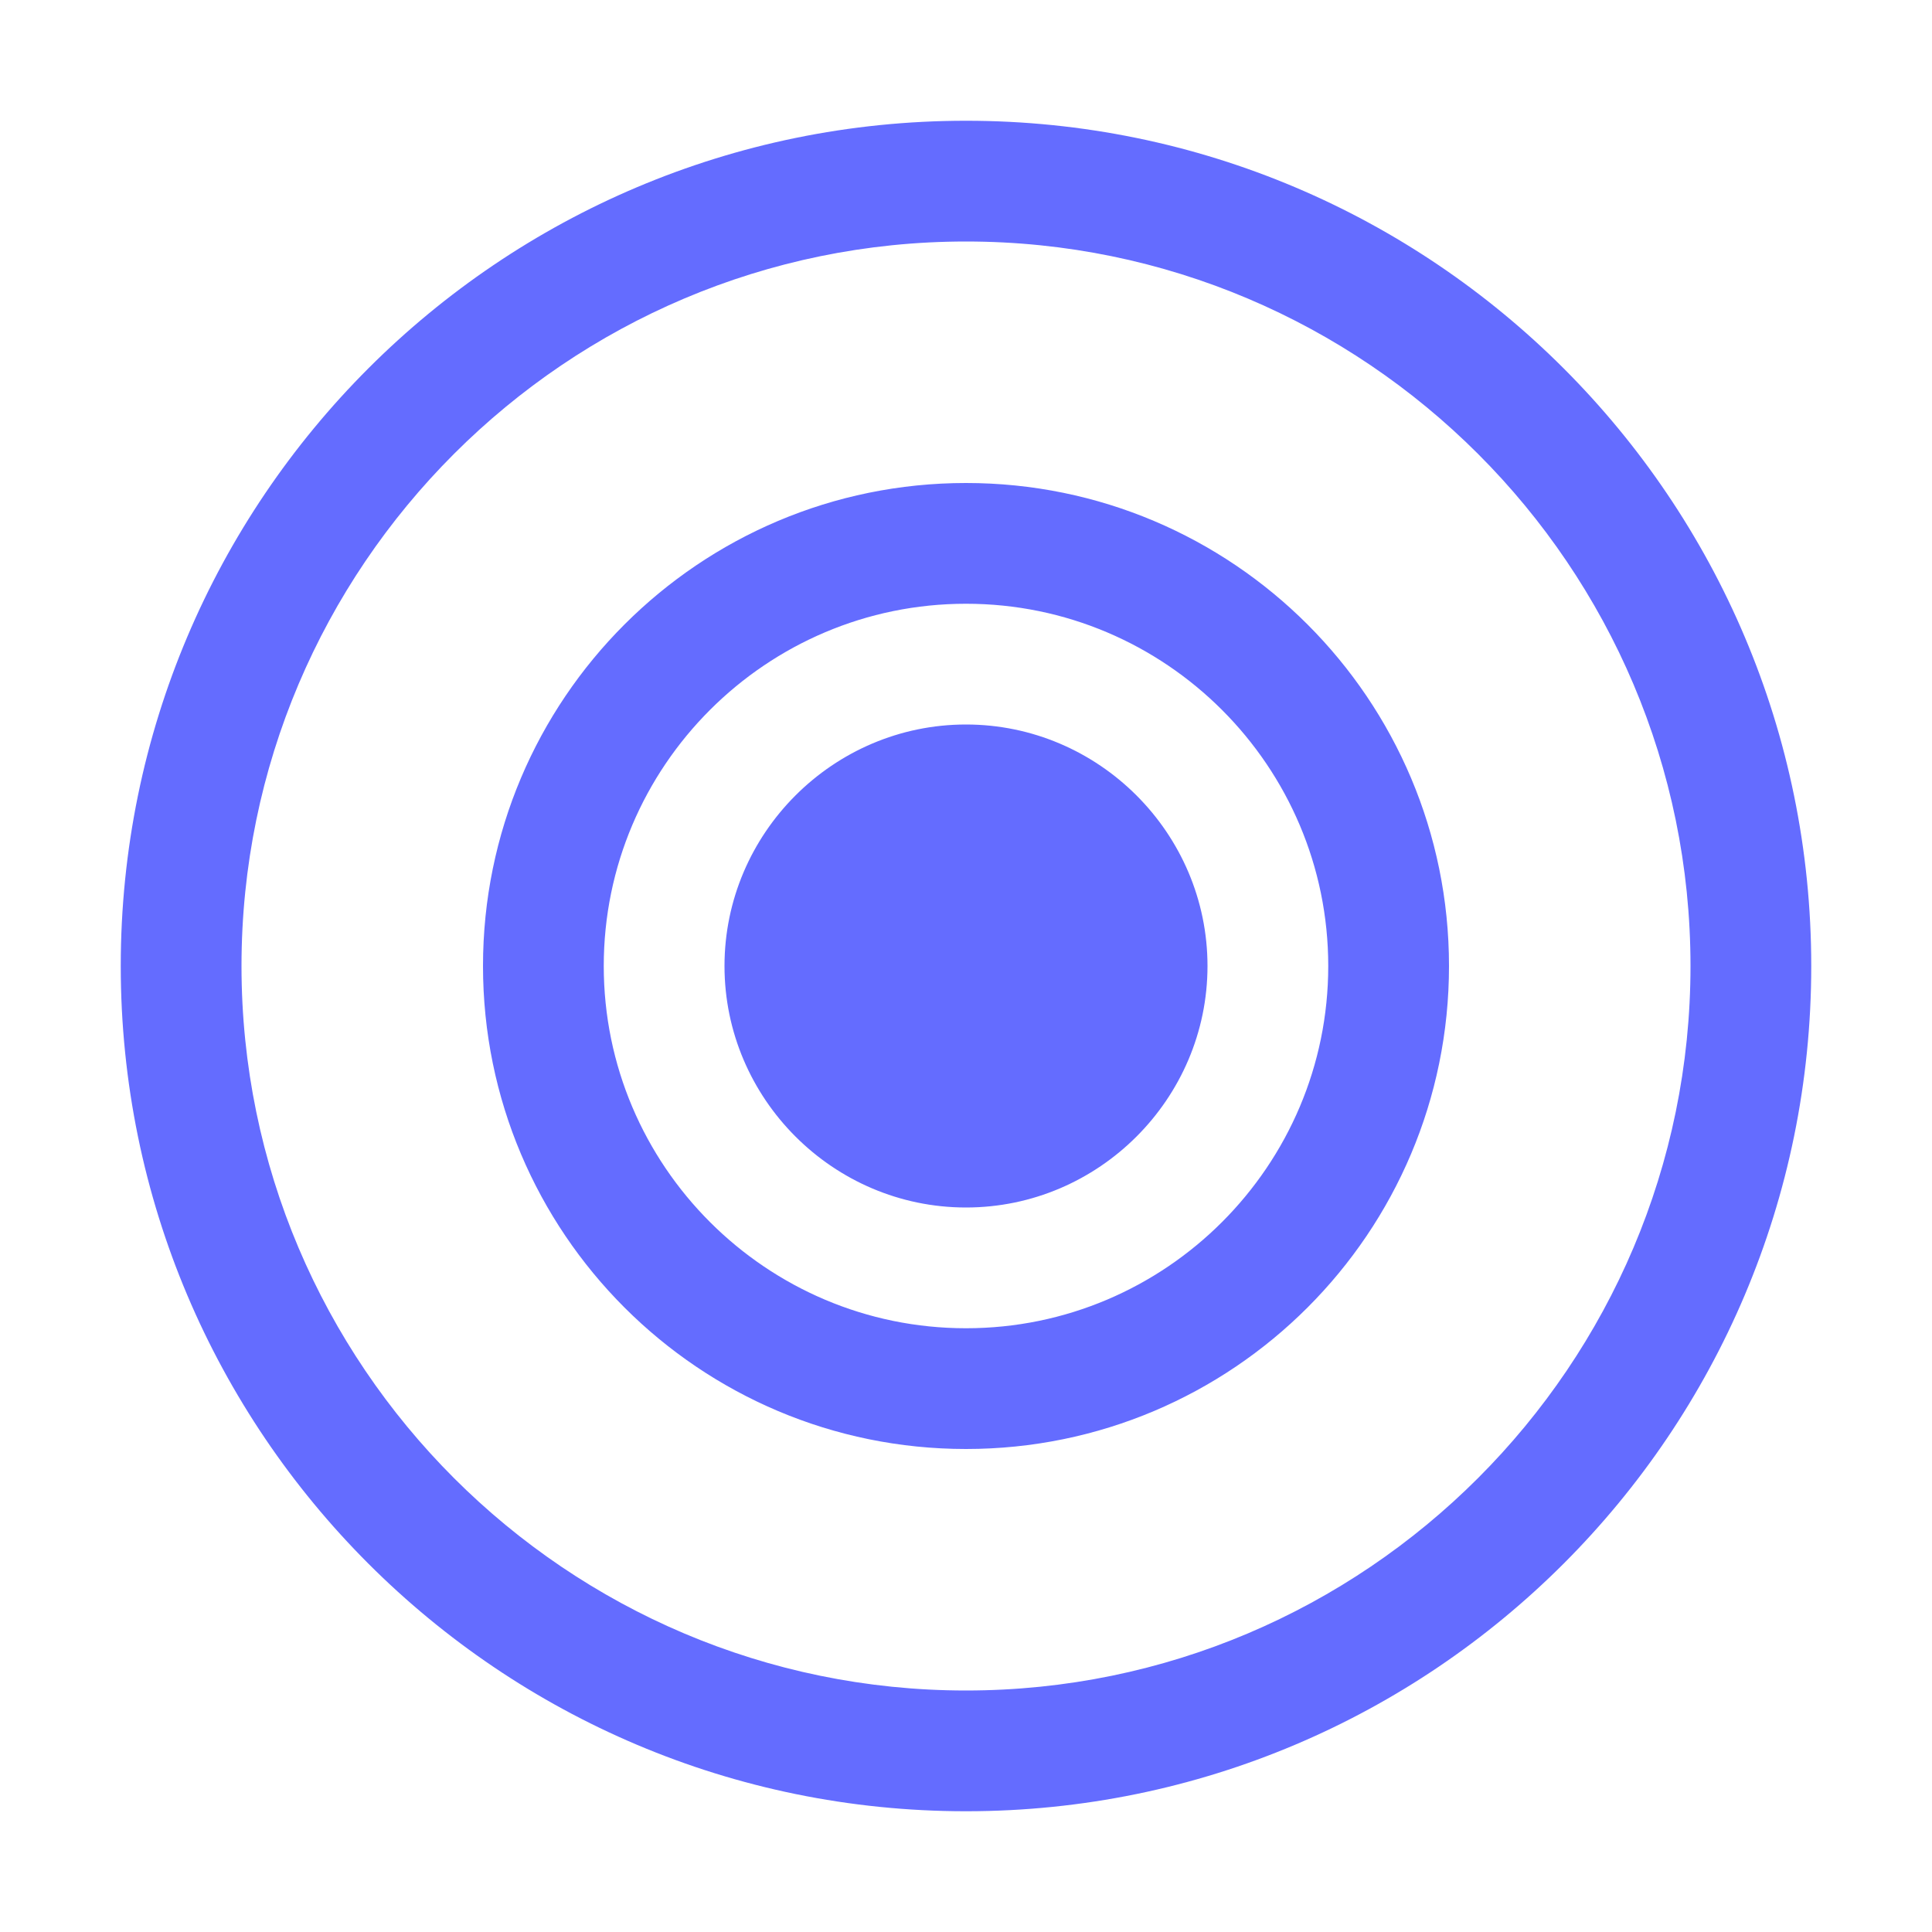 <?xml version="1.0" encoding="UTF-8"?>
<svg xmlns="http://www.w3.org/2000/svg" xmlns:xlink="http://www.w3.org/1999/xlink" width="32px" height="32px" viewBox="0 0 32 32" version="1.1">
<g id="surface1">
<path style=" stroke:none;fill-rule:nonzero;fill:rgb(39.216%,42.353%,100%);fill-opacity:1;" d="M 16 2 C 8.27 2 2 8.27 2 16 C 2 23.73 8.27 30 16 30 C 23.73 30 30 23.73 30 16 C 30 8.27 23.73 2 16 2 Z M 16 4 C 22.617 4 28 9.383 28 16 C 28 22.617 22.617 28 16 28 C 9.383 28 4 22.617 4 16 C 4 9.383 9.383 4 16 4 Z M 16 8 C 11.582 8 8 11.582 8 16 C 8 20.418 11.582 24 16 24 C 20.418 24 24 20.418 24 16 C 24 11.582 20.418 8 16 8 Z M 16 10 C 19.309 10 22 12.691 22 16 C 22 19.309 19.309 22 16 22 C 12.691 22 10 19.309 10 16 C 10 12.691 12.691 10 16 10 Z M 16 12 C 13.801 12 12 13.801 12 16 C 12 18.199 13.801 20 16 20 C 18.199 20 20 18.199 20 16 C 20 13.801 18.199 12 16 12 Z M 16 12 "/>
</g>
</svg>
